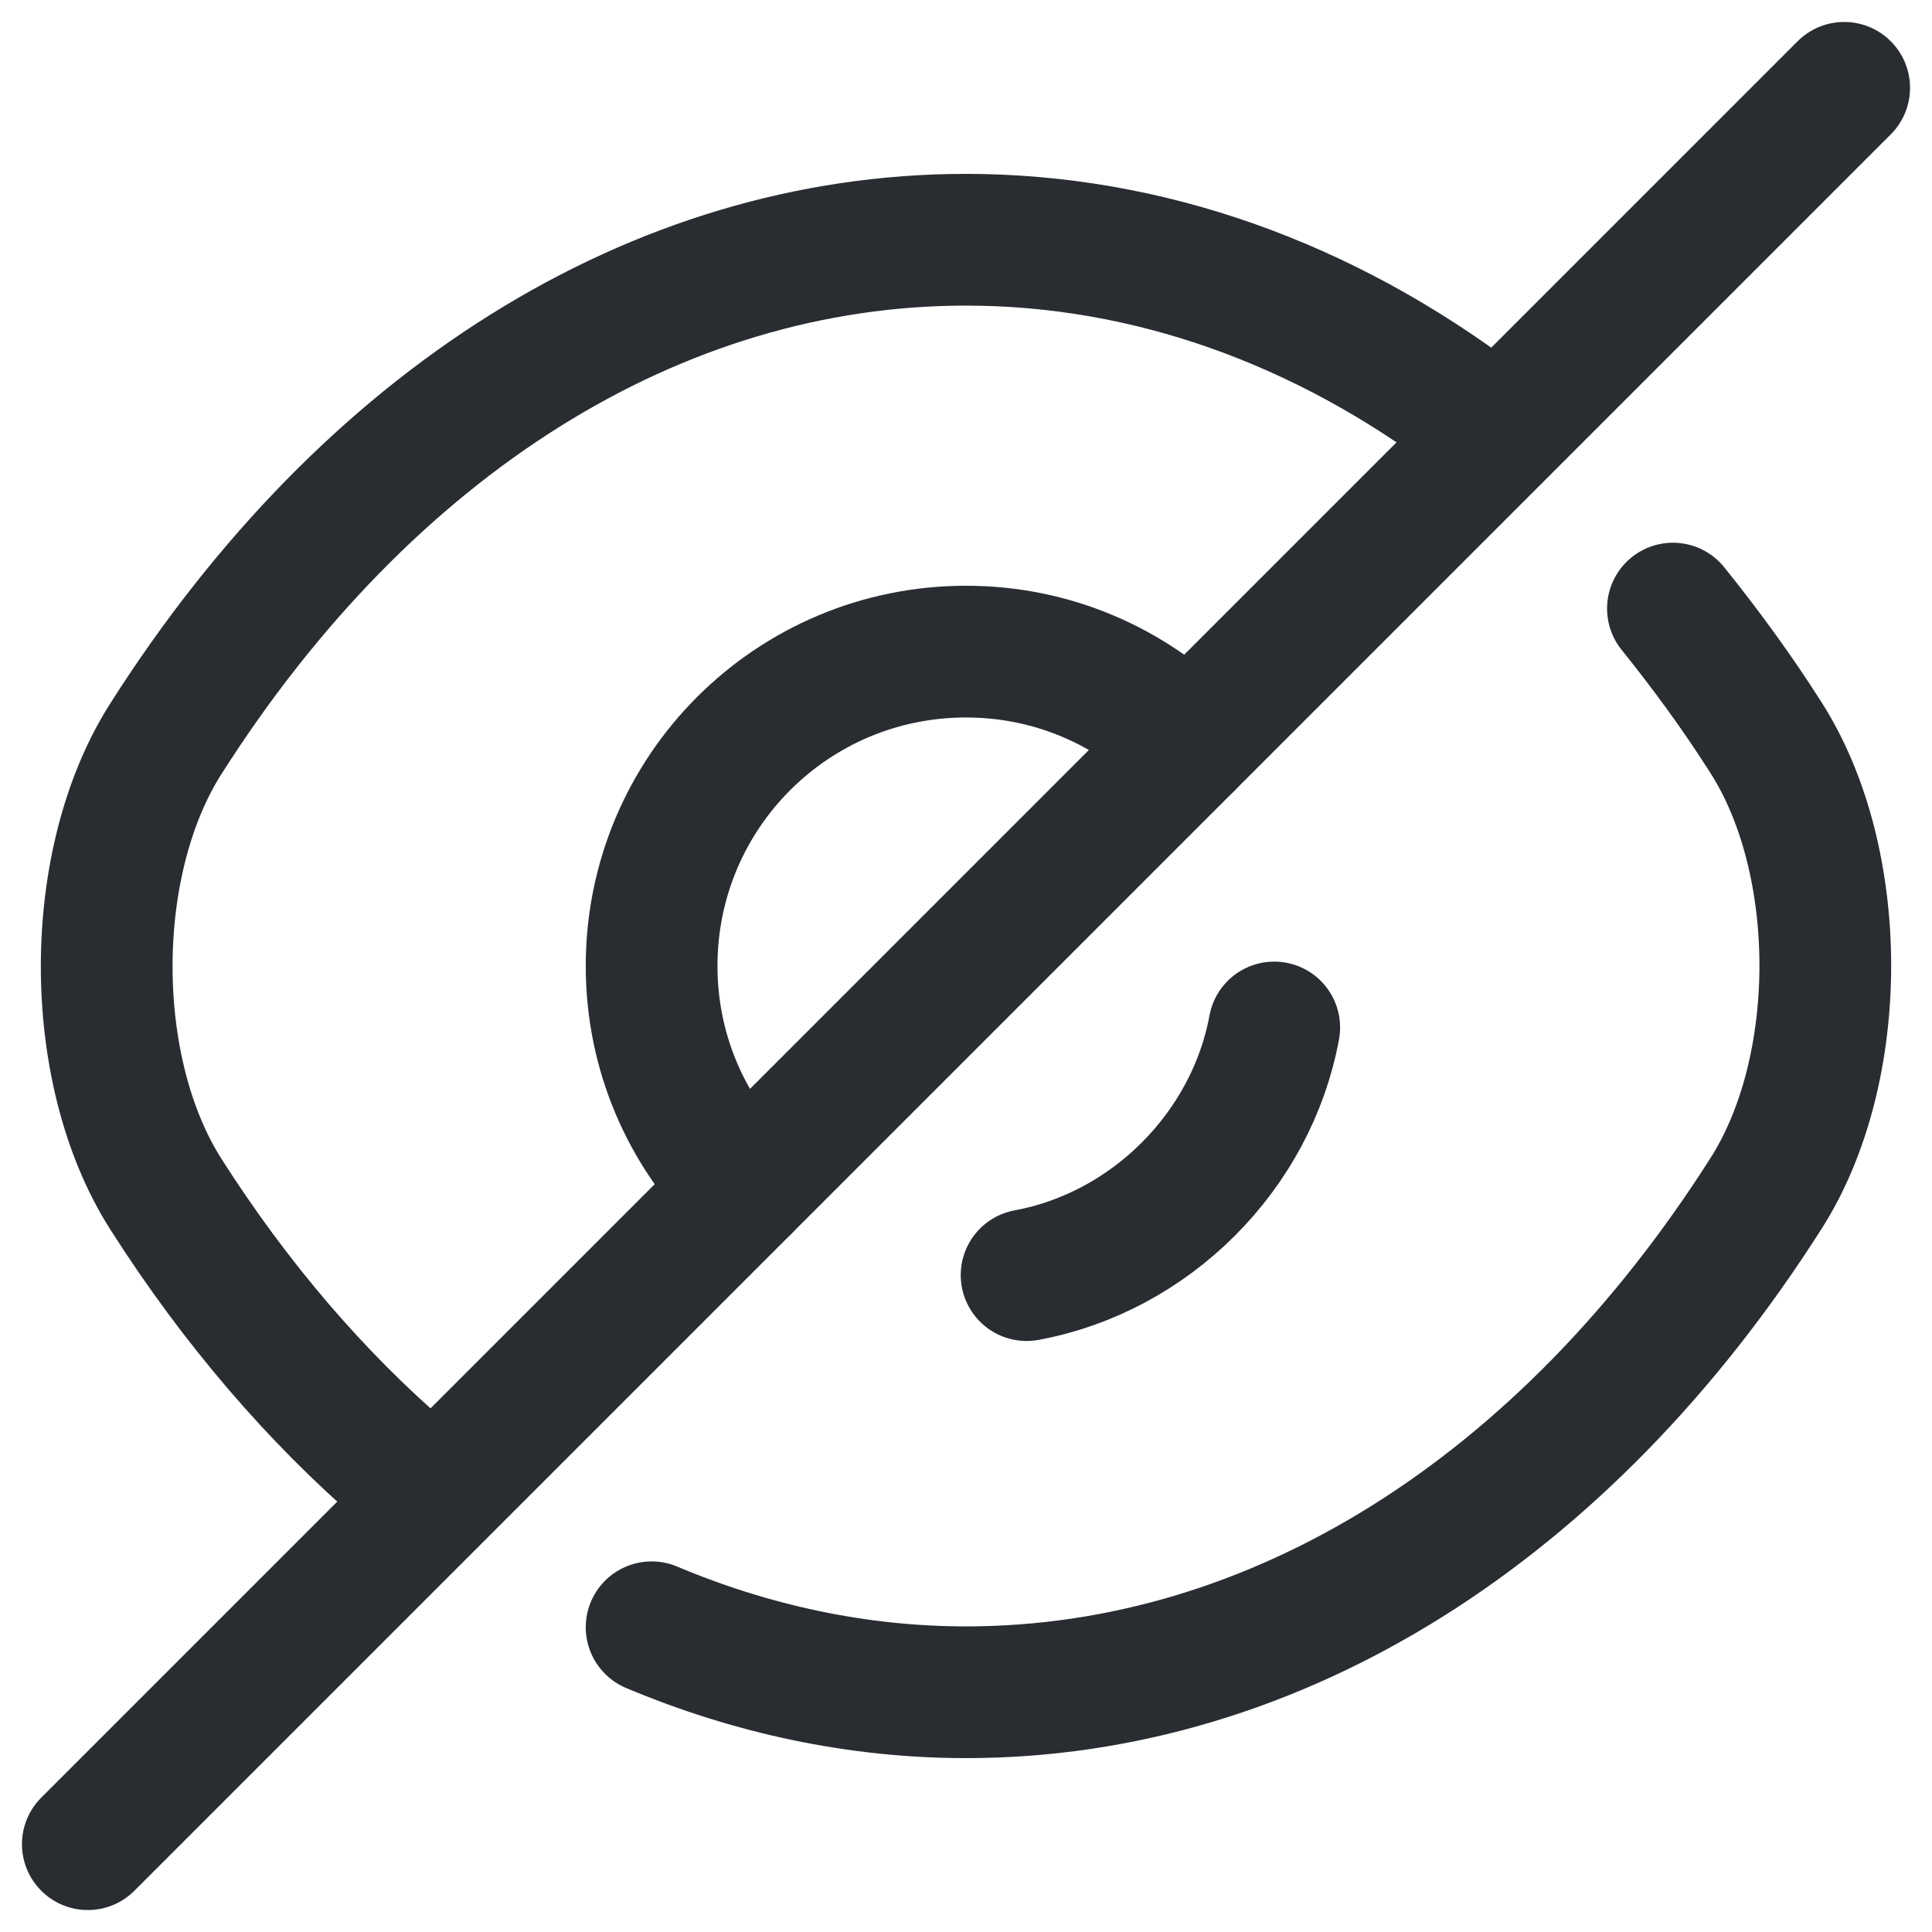 <?xml version="1.0" encoding="UTF-8"?>
<svg width="22px" height="22px" viewBox="0 0 22 22" version="1.1" xmlns="http://www.w3.org/2000/svg" xmlns:xlink="http://www.w3.org/1999/xlink">
    <title>vuesax/linear/eye-slash</title>
    <g id="line" stroke="none" stroke-width="1" fill="none" fill-rule="evenodd">
        <g id="Security" transform="translate(-173, -189)">
            <g id="eye-slash" transform="translate(172, 188)">
                <path d="M9.47,14.53 C8.82,13.88 8.42,12.99 8.42,12 C8.42,10.02 10.02,8.42 12,8.42 C12.99,8.42 13.88,8.82 14.53,9.47 L9.47,14.53 Z" id="Vector" stroke="#292D32" stroke-width="1.5" stroke-linecap="round" stroke-linejoin="round" stroke-dasharray="0,0" fill-rule="nonzero"></path>
                <path d="M17.82,5.77 C16.07,4.45 14.07,3.73 12,3.73 C8.47,3.73 5.18,5.81 2.89,9.41 C1.99,10.82 1.99,13.19 2.89,14.6 C3.68,15.84 4.6,16.91 5.6,17.77" id="Vector" stroke="#292D32" stroke-width="1.5" stroke-linecap="round" stroke-linejoin="round" stroke-dasharray="0,0" fill-rule="nonzero"></path>
                <path d="M8.42,19.53 C9.56,20.01 10.77,20.27 12,20.27 C15.53,20.27 18.82,18.19 21.11,14.59 C22.01,13.18 22.01,10.81 21.11,9.4 C20.78,8.88 20.42,8.39 20.05,7.93" id="Vector" stroke="#292D32" stroke-width="1.5" stroke-linecap="round" stroke-linejoin="round" stroke-dasharray="0,0" fill-rule="nonzero"></path>
                <path d="M15.51,12.7 C15.25,14.11 14.1,15.26 12.69,15.52" id="Vector" stroke="#292D32" stroke-width="1.5" stroke-linecap="round" stroke-linejoin="round" stroke-dasharray="0,0" fill-rule="nonzero"></path>
                <line x1="9.47" y1="14.53" x2="2" y2="22" id="Vector" stroke="#292D32" stroke-width="1.5" stroke-linecap="round" stroke-linejoin="round" stroke-dasharray="0,0"></line>
                <line x1="22" y1="2" x2="14.53" y2="9.47" id="Vector" stroke="#292D32" stroke-width="1.5" stroke-linecap="round" stroke-linejoin="round" stroke-dasharray="0,0"></line>
                <path d="M24,0 L24,24 L0,24 L0,0 L24,0 Z" id="Vector" opacity="0" transform="translate(12, 12) rotate(-180) translate(-12, -12) "></path>
            </g>
        </g>
    </g>
</svg>